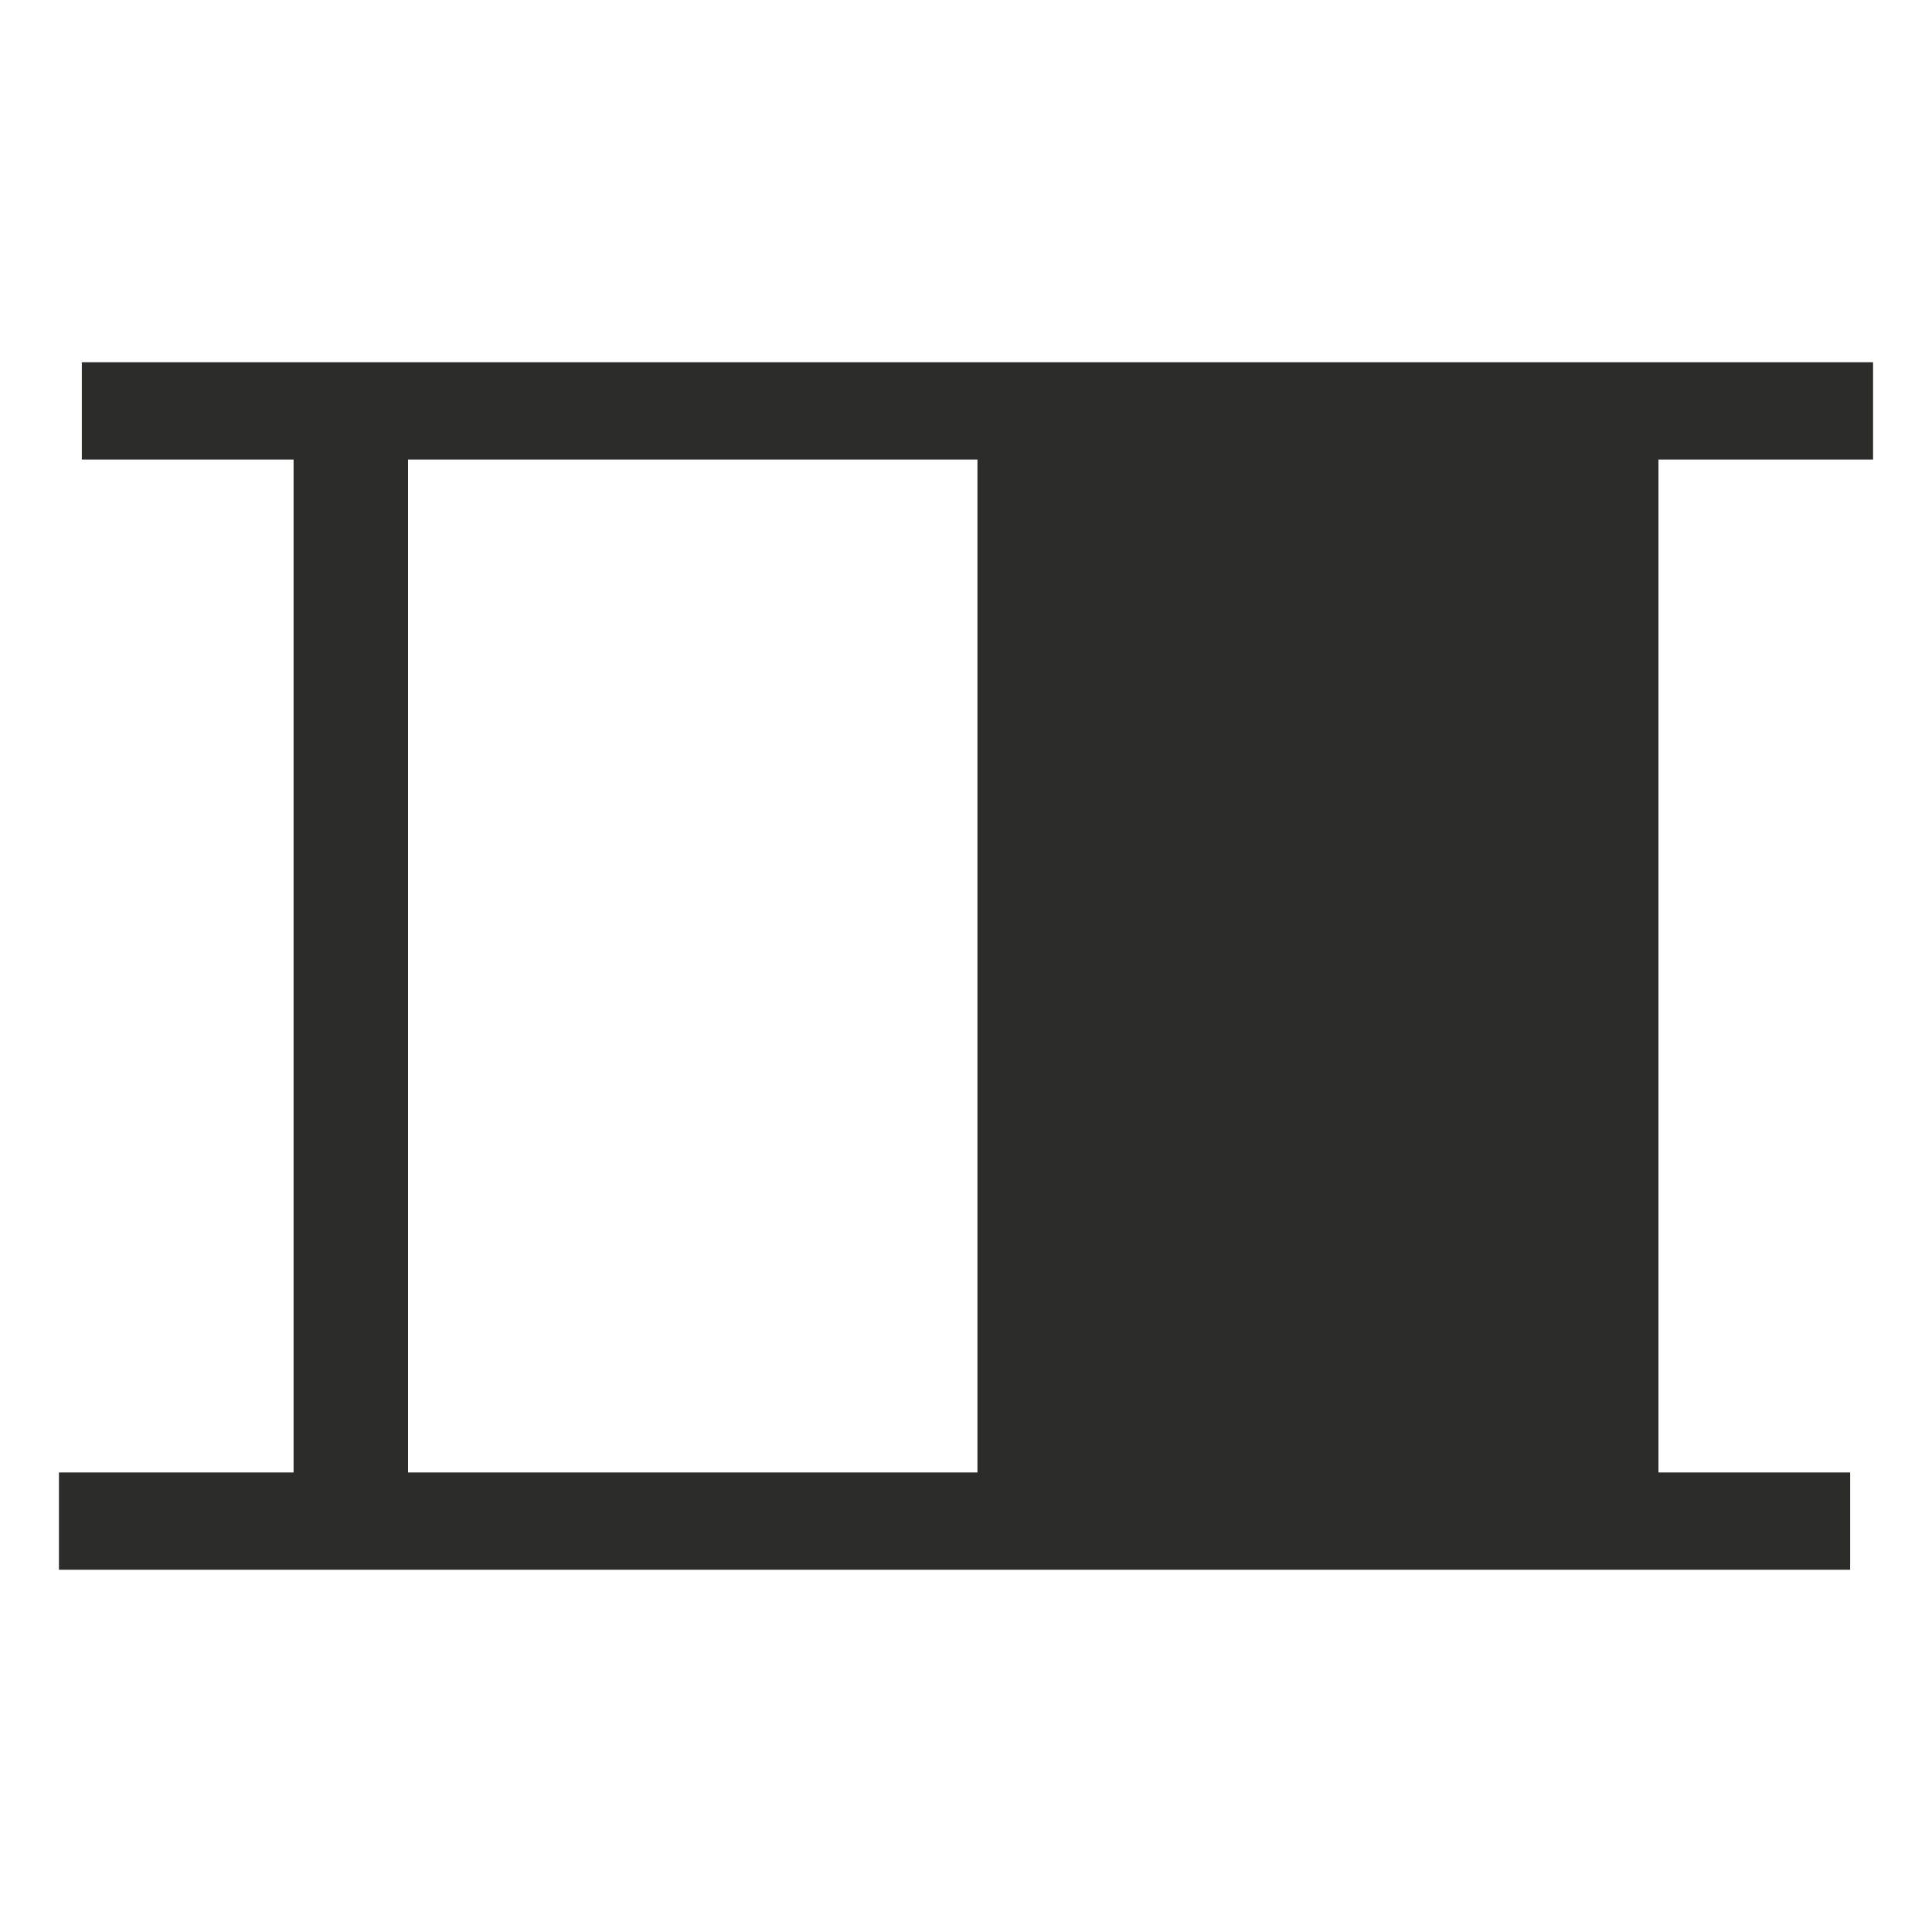 <?xml version="1.0" encoding="UTF-8" standalone="no"?>
<!-- Created with sK1/UniConvertor (http://sk1project.org/) -->

<svg
   xmlns:dc="http://purl.org/dc/elements/1.1/"
   xmlns:cc="http://creativecommons.org/ns#"
   xmlns:rdf="http://www.w3.org/1999/02/22-rdf-syntax-ns#"
   xmlns:svg="http://www.w3.org/2000/svg"
   xmlns="http://www.w3.org/2000/svg"
   xmlns:sodipodi="http://sodipodi.sourceforge.net/DTD/sodipodi-0.dtd"
   xmlns:inkscape="http://www.inkscape.org/namespaces/inkscape"
   width="937.5"
   height="937.5"
   viewBox="0 0 750 750"
   id="svg5509"
   version="1.1"
   inkscape:version="0.48.4 r9939"
   sodipodi:docname="banco.cdr"
   style="fill-rule:evenodd">
  <defs
     id="defs5519" />
  <sodipodi:namedview
     pagecolor="#ffffff"
     bordercolor="#666666"
     borderopacity="1"
     objecttolerance="10"
     gridtolerance="10"
     guidetolerance="10"
     inkscape:pageopacity="0"
     inkscape:pageshadow="2"
     inkscape:window-width="640"
     inkscape:window-height="480"
     id="namedview5517"
     showgrid="false"
     inkscape:document-units="pt"
     units="pt"
     inkscape:zoom="0.22425732"
     inkscape:cx="372.04749"
     inkscape:cy="526.18127"
     inkscape:window-x="169"
     inkscape:window-y="413"
     inkscape:window-maximized="0"
     inkscape:current-layer="svg5509" />
  <g
     id="g5511"
     transform="translate(0,-91.89)">
    <g
       id="g5513">
      <path
         style="fill:#2c2c2b;stroke:none"
         d="m 158.397,270.281 0,393.217 221.046,0 0,-393.217 -221.046,0 z m 485.412,393.217 74.423,0 0,37.767 -695.35,0 0,-37.767 91.084,0 0,-393.217 -82.198,0 0,-37.766 695.349,0 0,37.766 -83.308,0 0,393.217 z"
         id="path5515"
         inkscape:connector-curvature="0" />
    </g>
  </g>
</svg>
